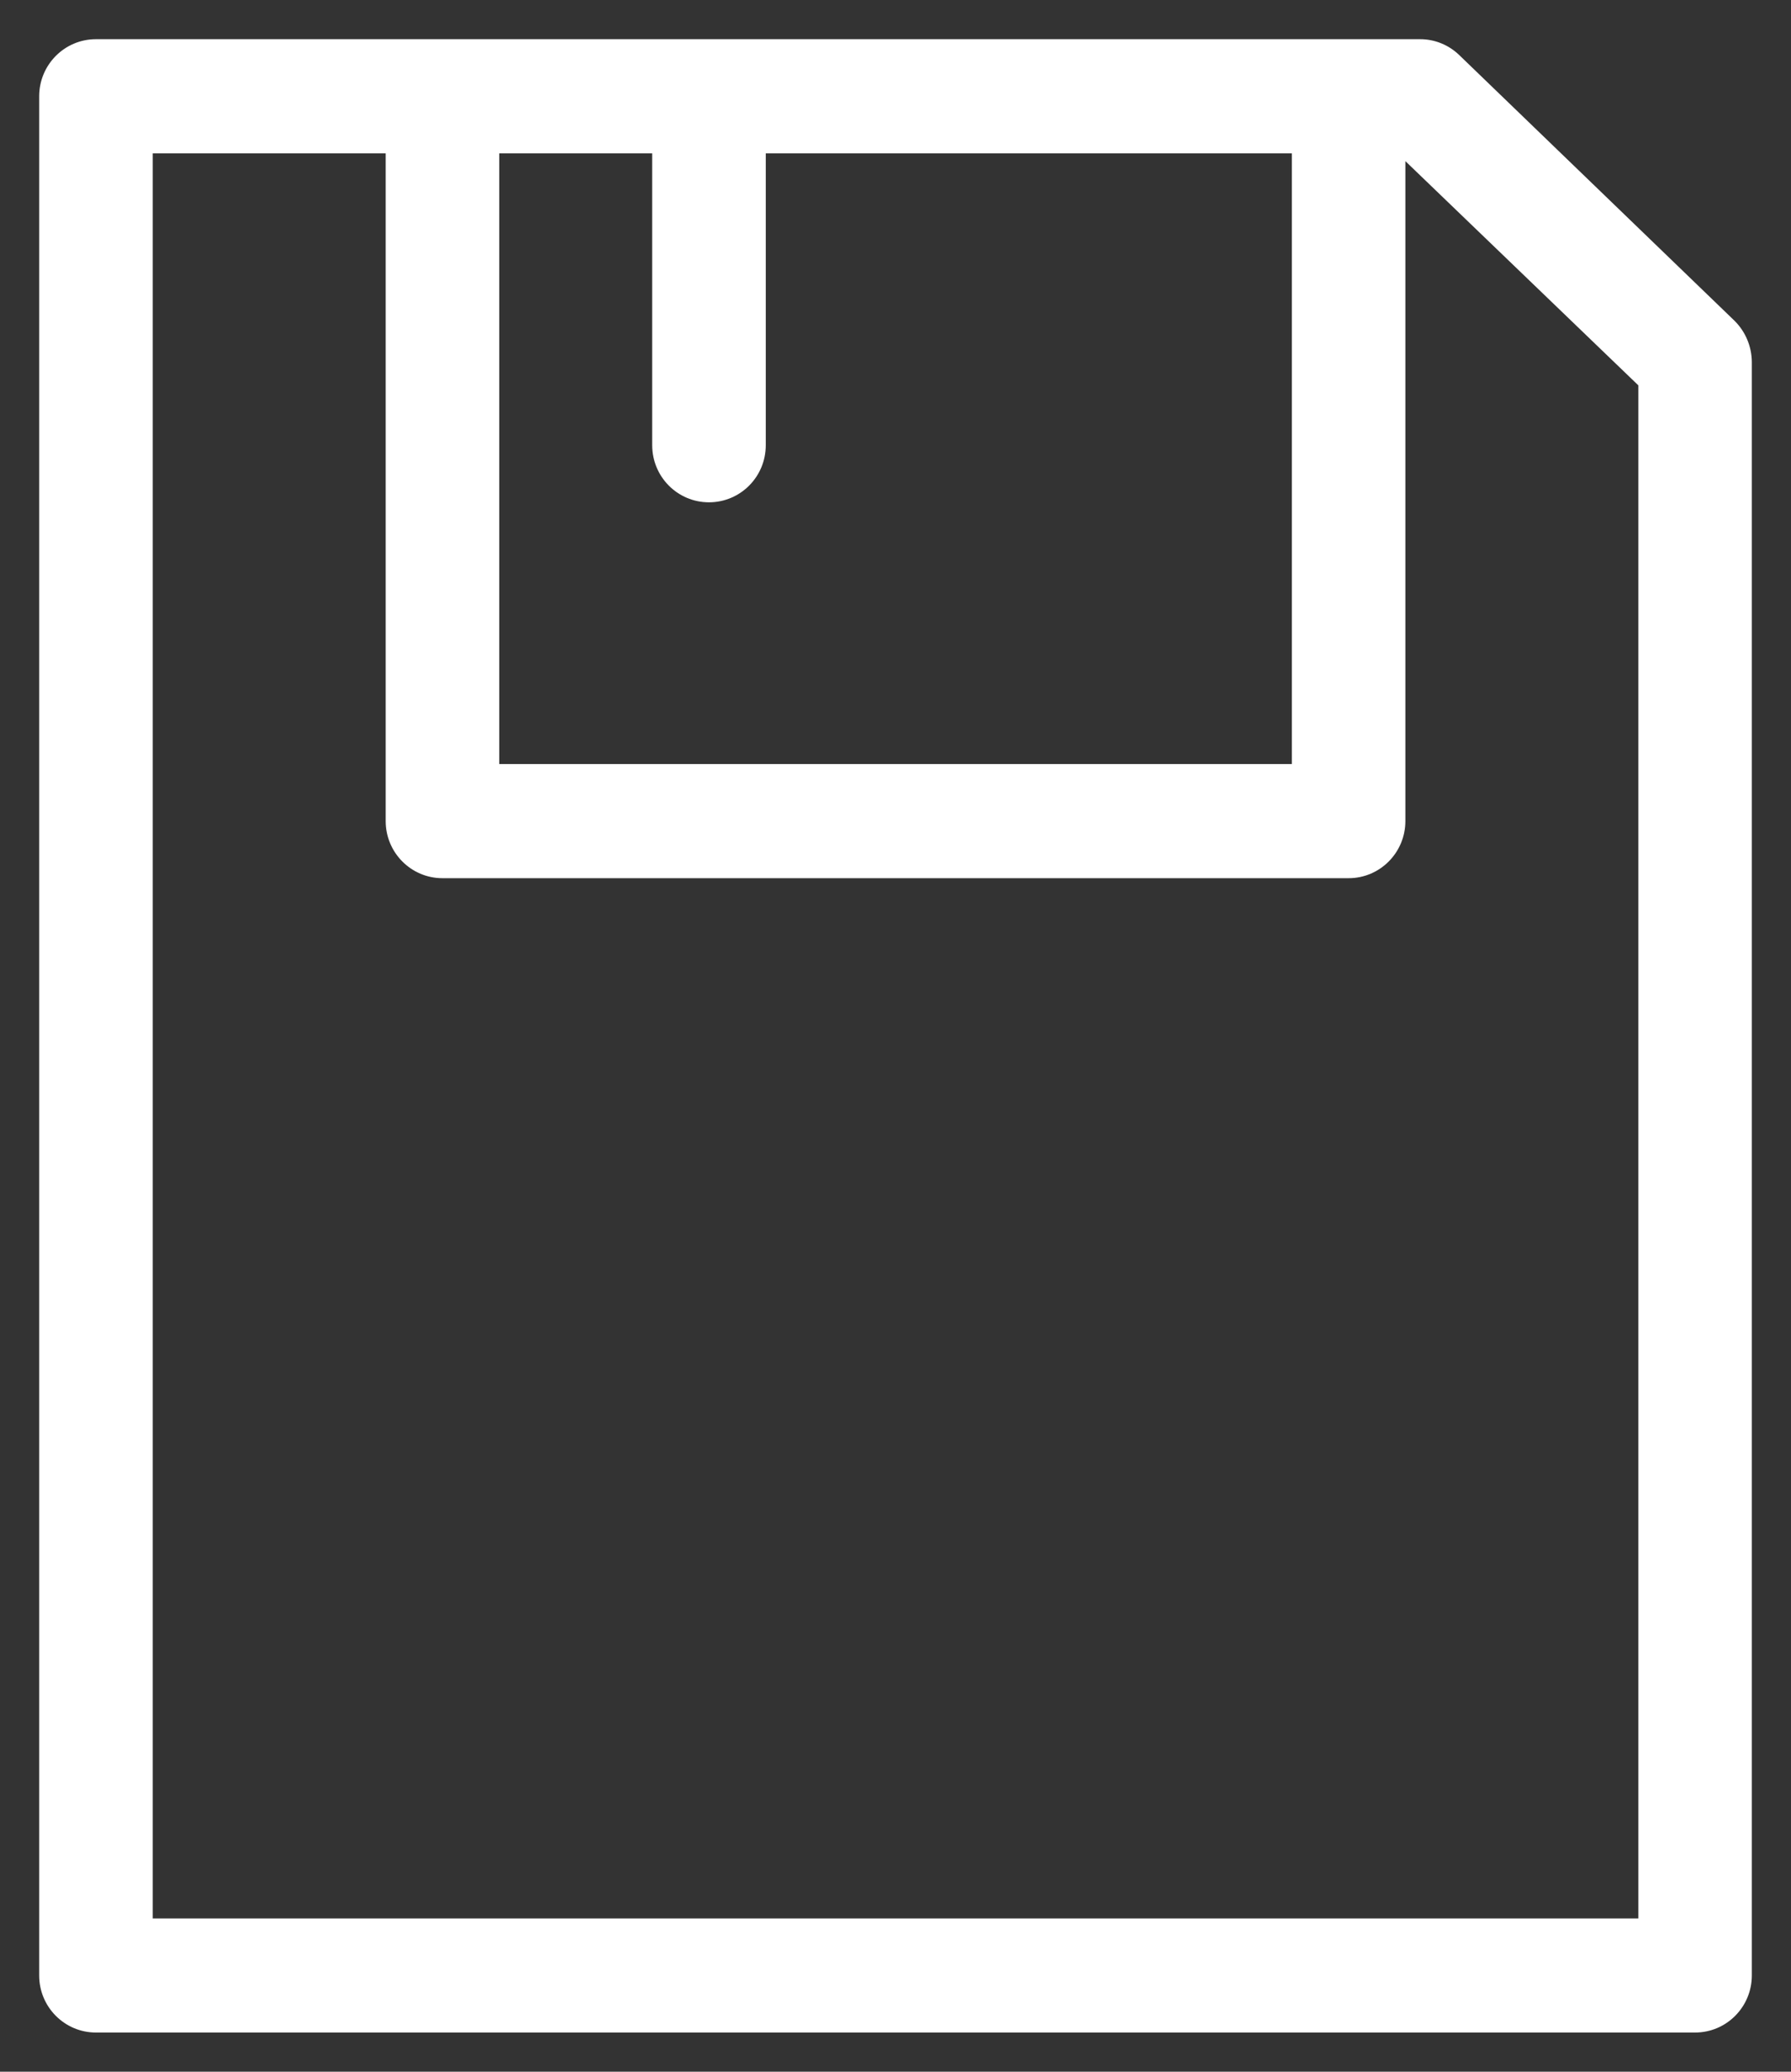 <svg width="32" height="37" viewBox="0 0 32 37" fill="none" xmlns="http://www.w3.org/2000/svg">
<rect x="0" y="0" width="32" height="37" fill="#333333" stroke="none"/>
<path d="M25.371 0.85L25.253 0.85H1.714C1.236 0.85 0.85 1.24 0.85 1.72V35.281C0.85 35.76 1.236 36.15 1.714 36.15H30.286C30.764 36.15 31.15 35.76 31.15 35.281L31.15 6.466L31.15 6.465C31.148 6.229 31.054 6.003 30.887 5.837L30.887 5.837L30.885 5.835L25.971 1.094C25.971 1.094 25.971 1.094 25.971 1.094C25.81 0.937 25.595 0.849 25.371 0.85ZM13.532 2.675C13.531 2.646 13.529 2.617 13.526 2.589H23.232V13.796H8.77V2.589H11.809C11.806 2.617 11.804 2.646 11.803 2.675L11.803 2.675V2.678V7.952C11.803 8.432 12.189 8.821 12.667 8.821C13.146 8.821 13.532 8.432 13.532 7.952V2.678H13.532L13.532 2.675ZM29.422 34.412H2.579V2.589H7.041V14.664C7.041 15.143 7.427 15.534 7.905 15.534H24.096C24.574 15.534 24.96 15.143 24.96 14.664V2.589H25.026L29.422 6.818L29.422 34.412Z" fill="white" stroke="white" stroke-width="0.3"/>
</svg>
